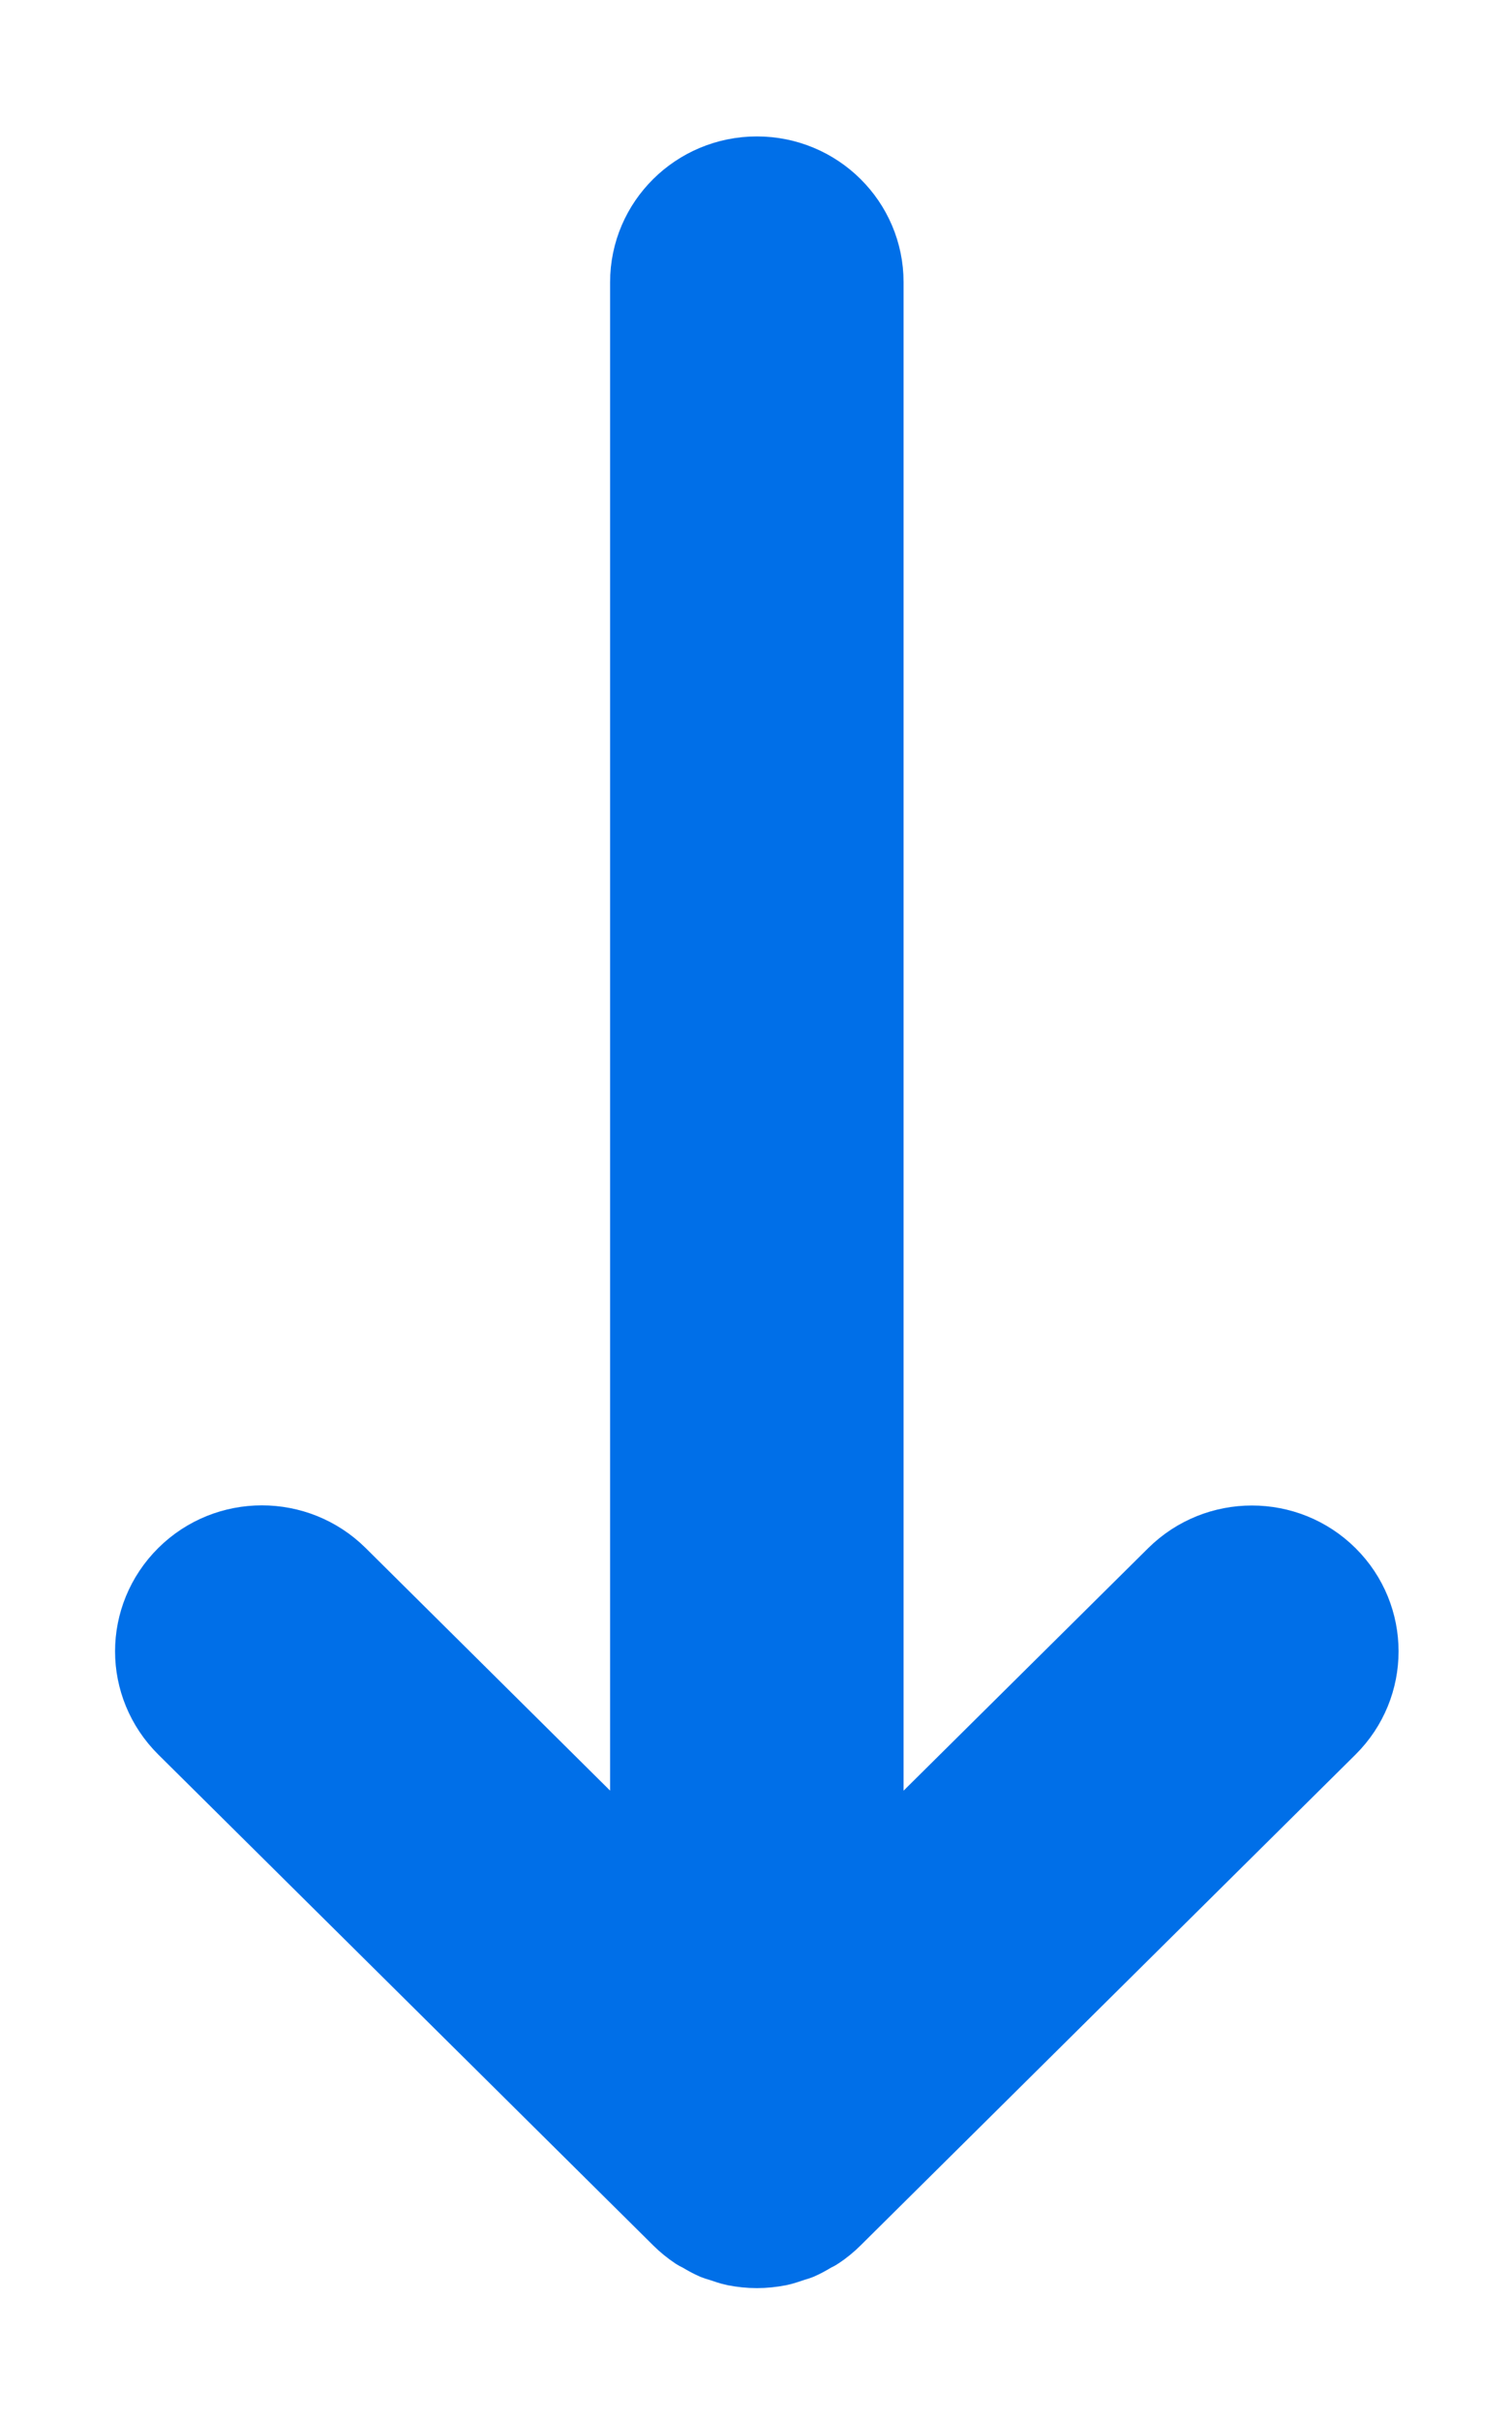 <svg width="10" height="16" viewBox="0 0 10 16" fill="none" xmlns="http://www.w3.org/2000/svg">
<path id="Path" d="M5.149 14.864C5.179 14.858 5.208 14.847 5.236 14.838C5.252 14.832 5.268 14.829 5.283 14.823C5.315 14.809 5.345 14.792 5.375 14.774C5.385 14.768 5.397 14.764 5.407 14.757C5.446 14.731 5.483 14.701 5.516 14.668L8.789 11.423C9.07 11.144 9.07 10.692 8.789 10.413C8.508 10.134 8.052 10.134 7.77 10.413L5.726 12.439L5.726 1.866C5.726 1.472 5.404 1.152 5.006 1.152C4.608 1.152 4.285 1.472 4.285 1.866L4.285 12.439L2.242 10.412C1.96 10.133 1.504 10.133 1.223 10.412C1.082 10.552 1.011 10.735 1.011 10.918C1.011 11.1 1.082 11.283 1.223 11.423L4.496 14.668C4.529 14.701 4.566 14.731 4.605 14.757C4.615 14.764 4.627 14.768 4.637 14.774C4.667 14.792 4.697 14.809 4.729 14.823C4.744 14.829 4.76 14.832 4.776 14.838C4.804 14.847 4.833 14.858 4.863 14.864C4.91 14.873 4.957 14.878 5.006 14.878C5.054 14.878 5.102 14.873 5.149 14.864Z" fill="#006FE8" stroke="#006FE8" stroke-width="0.5"/>
</svg>
